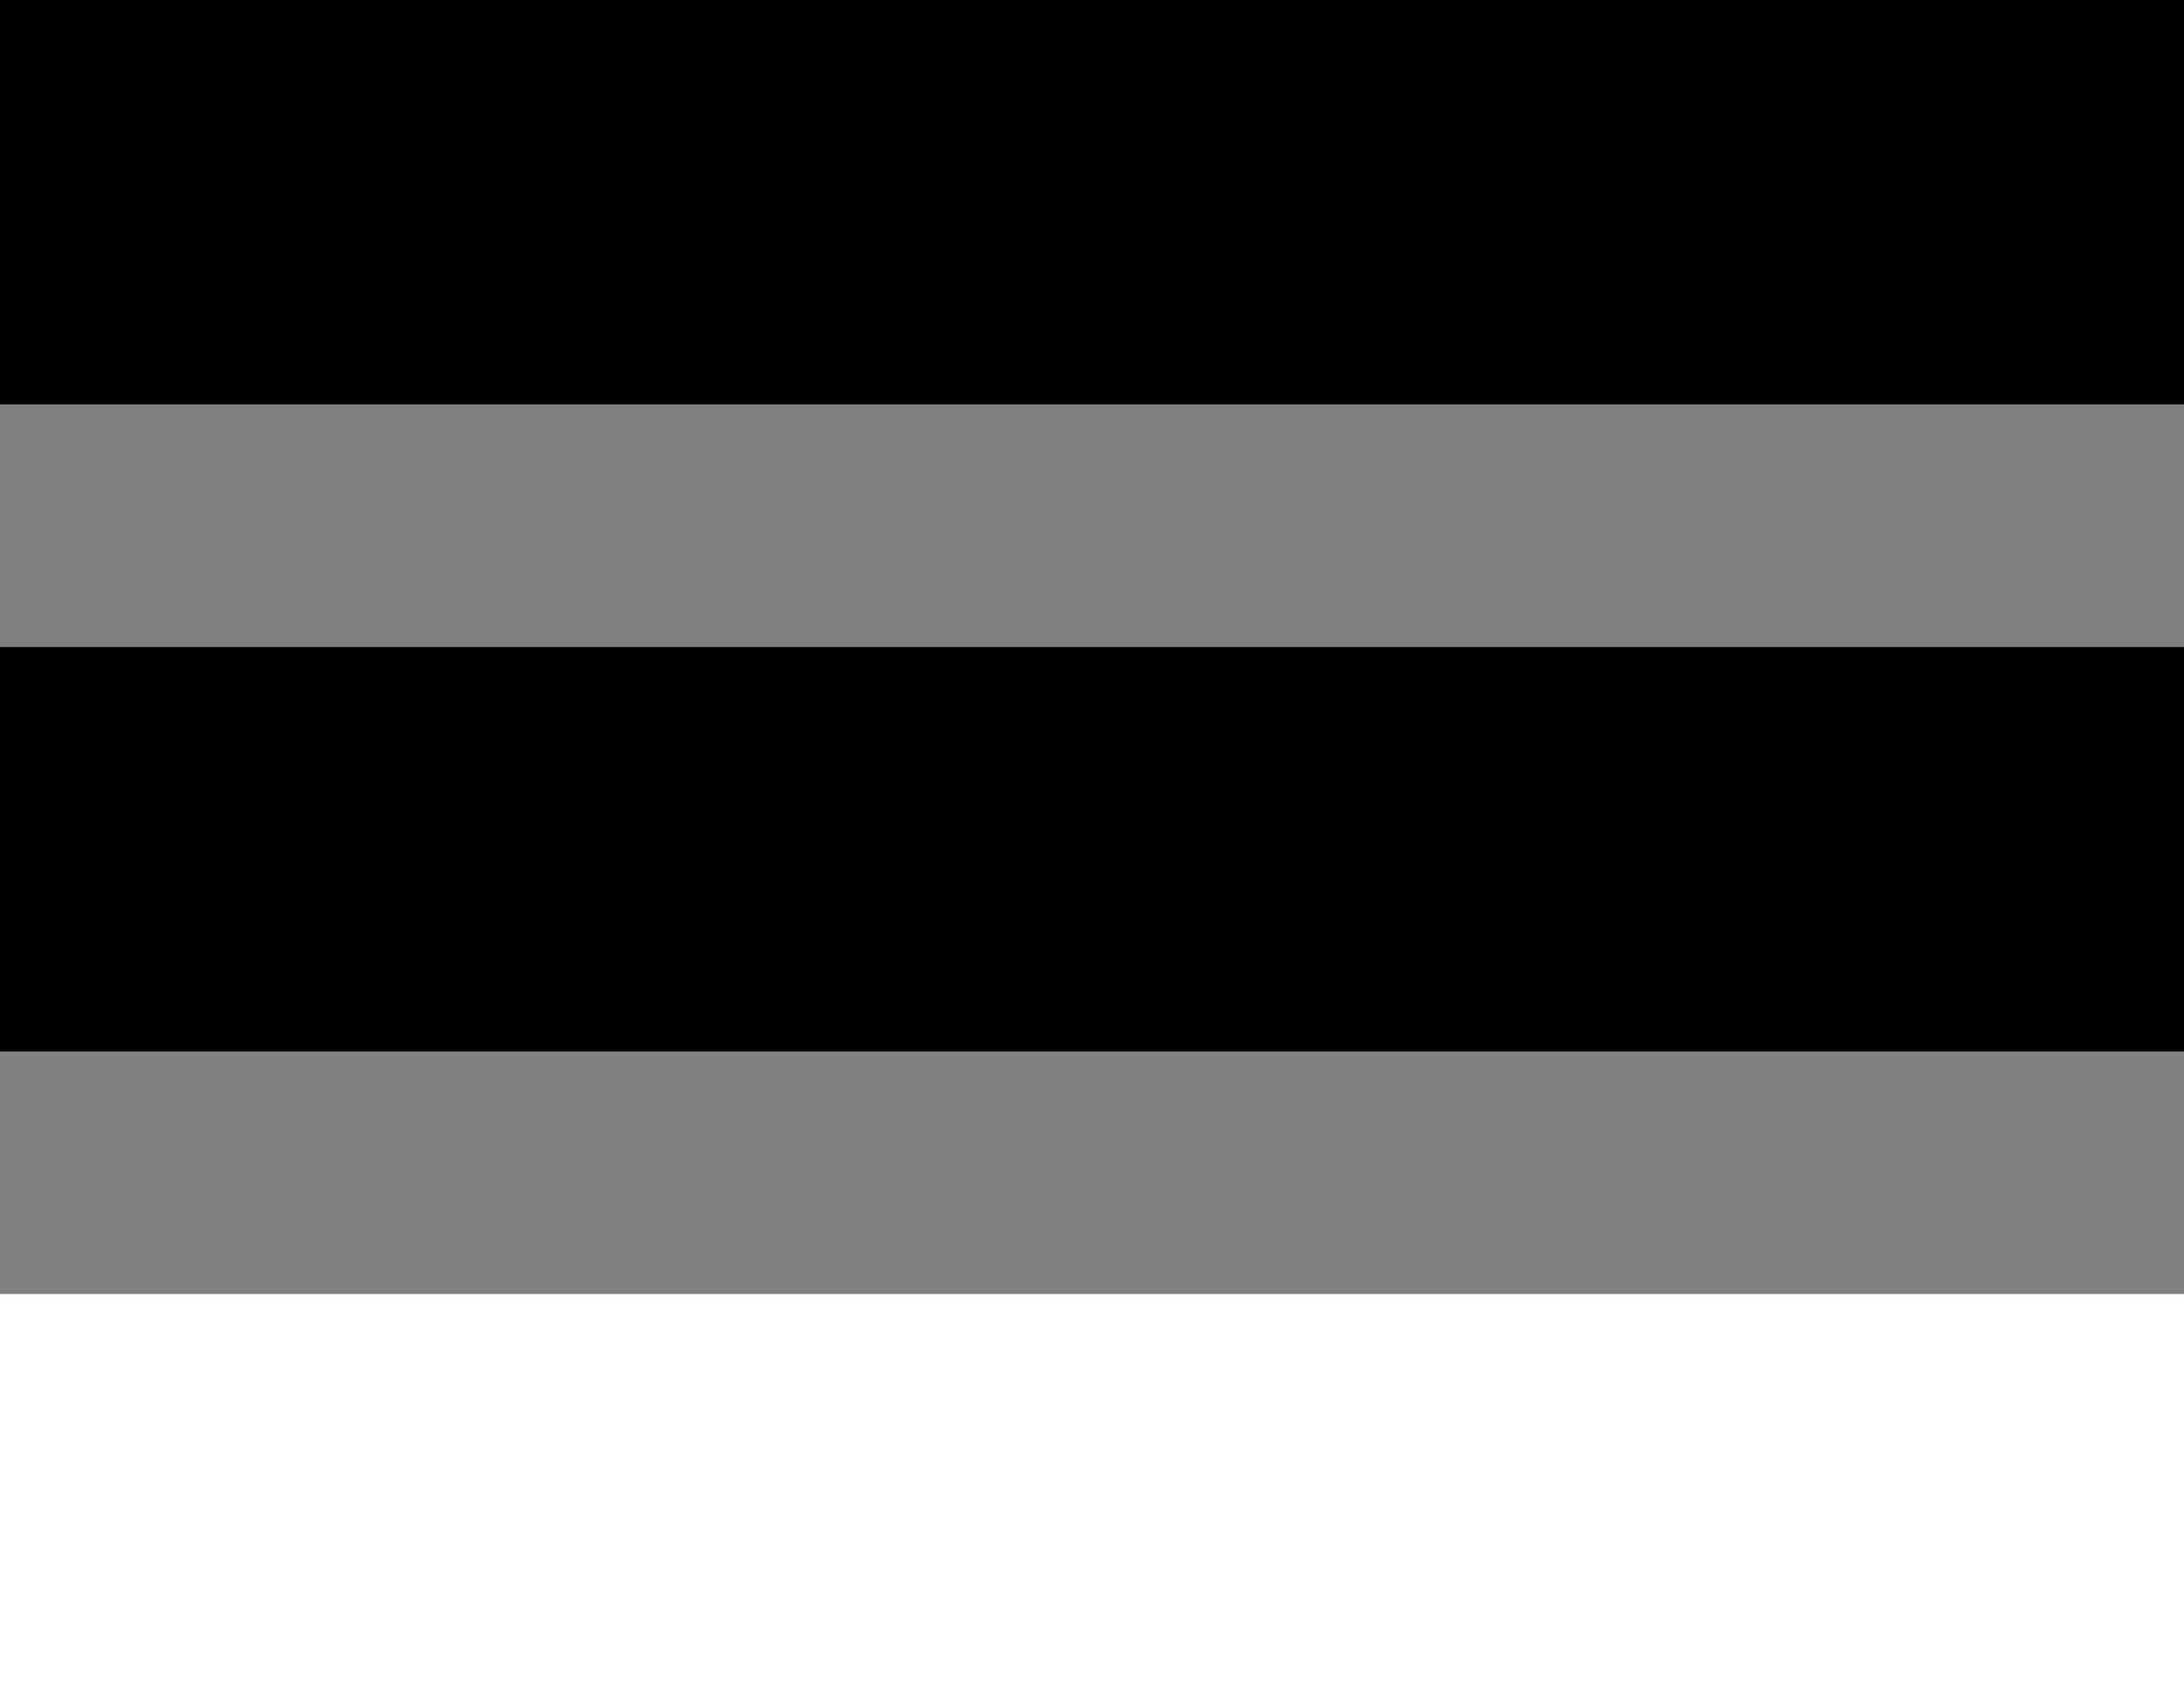 <?xml version="1.0" encoding="utf-8"?>
<!-- Generator: Adobe Illustrator 16.0.0, SVG Export Plug-In . SVG Version: 6.00 Build 0)  -->
<!DOCTYPE svg PUBLIC "-//W3C//DTD SVG 1.1//EN" "http://www.w3.org/Graphics/SVG/1.1/DTD/svg11.dtd">
<svg version="1.1" id="Layer_1" xmlns="http://www.w3.org/2000/svg" viewBox="0 0 27 21">
<rect x="0" y="0" width="27" height="21" fill="#808080" stroke="none"/>
<path fill="#FFF" fill-rule="evenodd" clip-rule="evenodd" d="M0,16h27v5H0V16z"/>
<path fill-rule="evenodd" clip-rule="evenodd" d="M0,0h27v5H0V0z"/>
<path fill-rule="evenodd" clip-rule="evenodd" d="M0,8h27v5H0V8z"/>
</svg>
